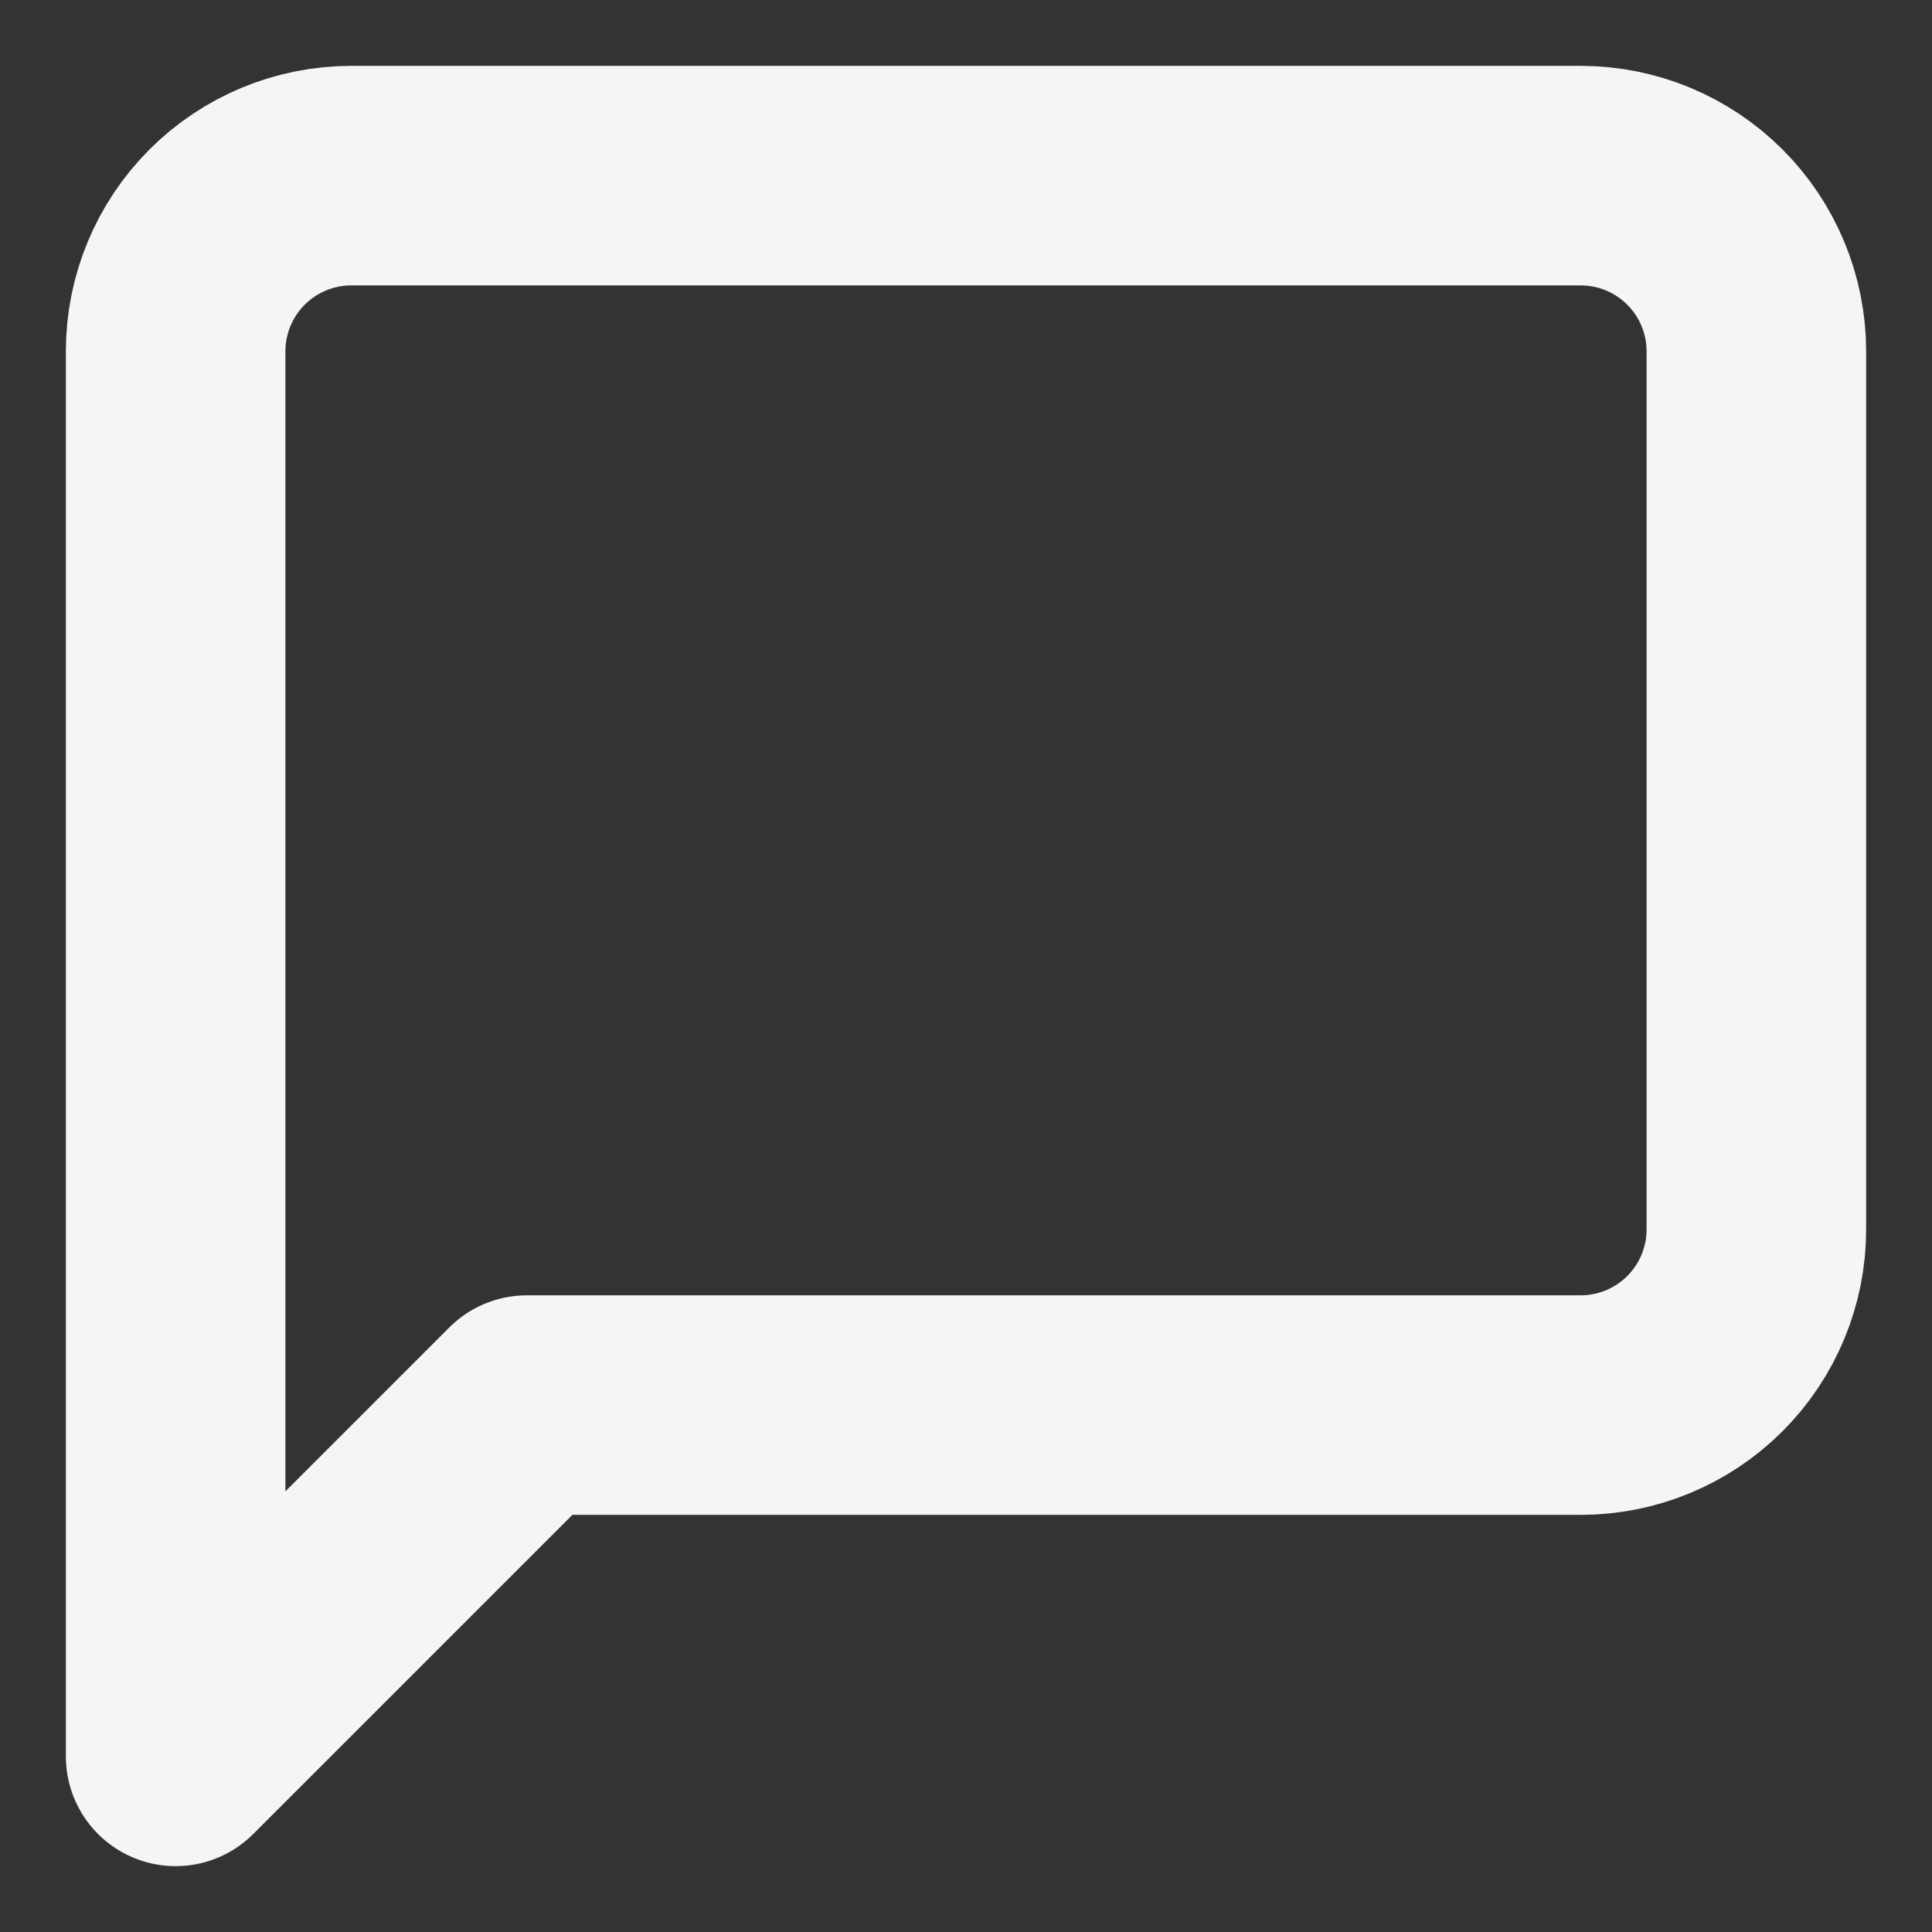 <svg width="22" height="22" viewBox="0 0 22 22" fill="none" xmlns="http://www.w3.org/2000/svg">
<rect x="0" y="0" width="22" height="22" fill="#333333" stroke="none"/>
<path d="M20 14C20 14.53 19.789 15.039 19.414 15.414C19.039 15.789 18.53 16 18 16H6L2 20V4C2 3.47 2.211 2.961 2.586 2.586C2.961 2.211 3.47 2 4 2H18C18.53 2 19.039 2.211 19.414 2.586C19.789 2.961 20 3.47 20 4V14Z" stroke="#F5F5F5" stroke-width="2.5" stroke-linecap="round" stroke-linejoin="round"/>
</svg>
